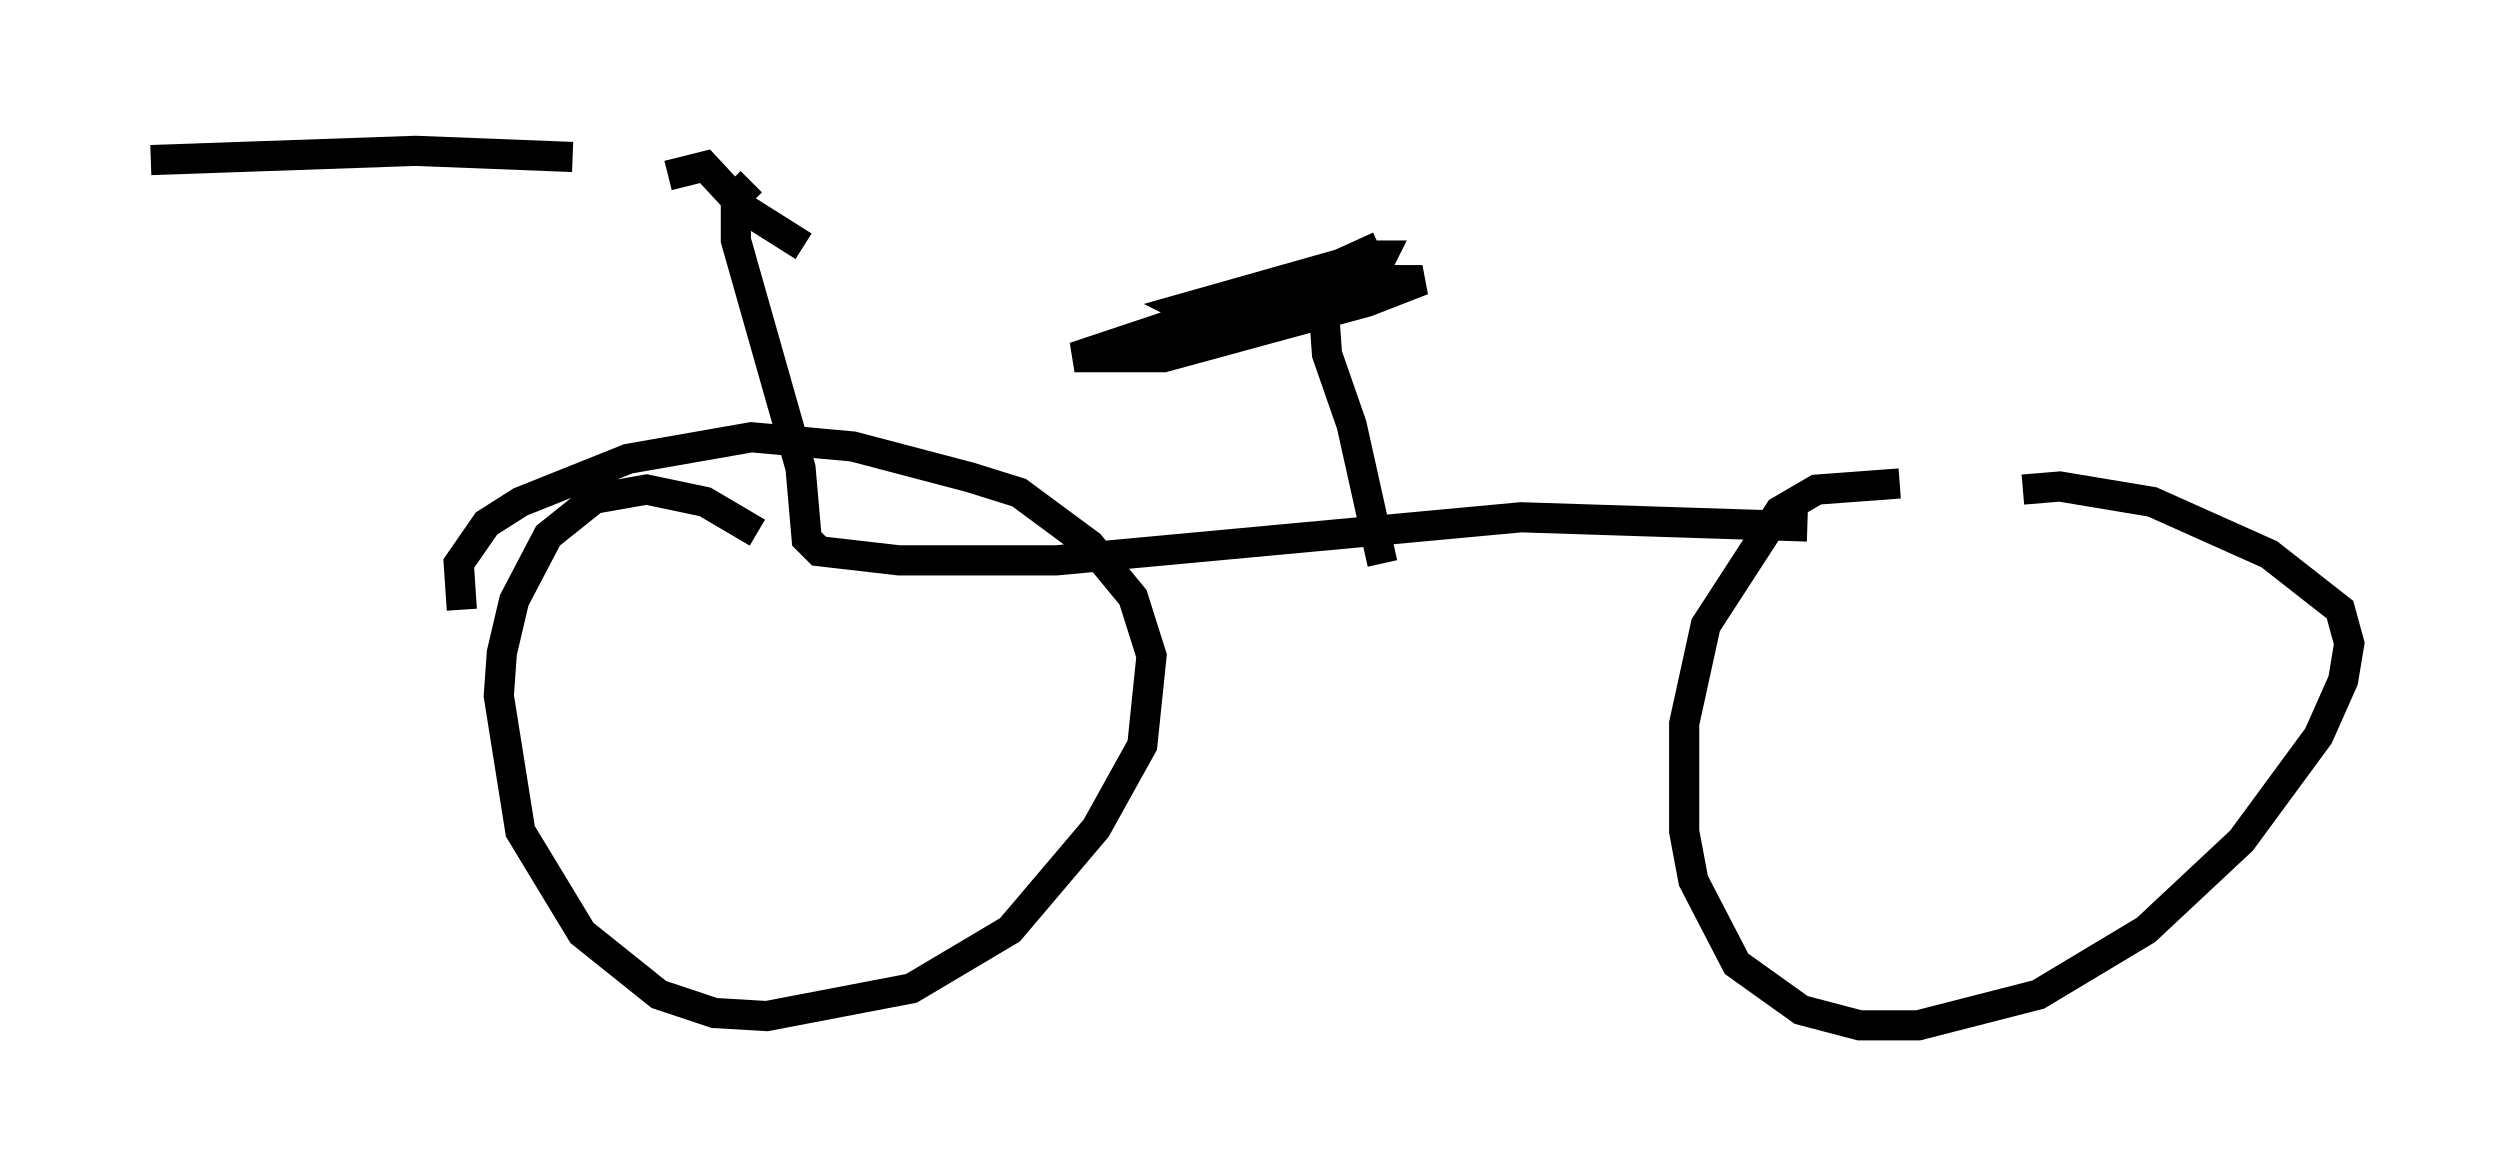<?xml version="1.0" encoding="utf-8" ?>
<svg baseProfile="full" height="38.992" version="1.1" width="82.888" xmlns="http://www.w3.org/2000/svg" xmlns:ev="http://www.w3.org/2001/xml-events" xmlns:xlink="http://www.w3.org/1999/xlink"><defs /><rect fill="white" height="38.992" width="82.888" x="0" y="0" /><path d="M22.252, 5.715 m-3.267, -0.51 l-5.206, -0.204 -8.779, 0.306 m17.048, 0.817 l0.0, 0.0 m0.102, -0.306 l1.225, -0.306 1.327, 1.429 l1.94, 1.225 m-1.531, 9.494 l-1.735, -1.021 -1.94, -0.408 l-1.735, 0.306 -1.531, 1.225 l-1.123, 2.144 -0.408, 1.735 l-0.102, 1.429 0.715, 4.492 l2.042, 3.369 2.552, 2.042 l1.838, 0.613 1.735, 0.102 l4.798, -0.919 3.267, -1.94 l2.858, -3.369 1.531, -2.756 l0.306, -2.96 -0.613, -1.94 l-1.429, -1.735 -2.348, -1.735 l-1.633, -0.51 -3.879, -1.021 l-3.369, -0.306 -4.083, 0.715 l-3.573, 1.429 -1.123, 0.715 l-0.919, 1.327 0.102, 1.531 m47.673, -4.185 l-2.756, 0.204 -1.225, 0.715 l-2.45, 3.777 -0.715, 3.267 l0.0, 3.573 0.306, 1.633 l1.429, 2.756 2.144, 1.531 l1.94, 0.51 1.94, 0.0 l3.981, -1.021 3.573, -2.144 l3.165, -2.96 2.552, -3.471 l0.817, -1.838 0.204, -1.225 l-0.306, -1.123 -2.348, -1.838 l-3.879, -1.735 -3.063, -0.51 l-1.225, 0.102 m-42.161, -10.208 l-0.51, 0.51 0.0, 1.429 l2.144, 7.554 0.204, 2.348 l0.408, 0.408 2.654, 0.306 l5.206, 0.0 15.415, -1.429 l9.494, 0.306 m-14.088, 1.225 l-1.021, -4.594 -0.817, -2.348 l-0.102, -1.429 m0.0, 0.204 l-1.633, -0.102 -3.267, 0.306 l-3.369, 1.123 2.96, 0.0 l6.738, -1.838 1.838, -0.715 l-1.123, 0.0 -1.838, 0.0 l-4.9, 0.919 1.123, 0.102 l2.858, -0.51 2.348, -0.919 l0.204, -0.408 -0.408, 0.0 l-6.125, 1.735 0.408, 0.204 l1.531, -0.204 4.492, -2.042 " fill="none" stroke="black" stroke-width="1" /></svg>